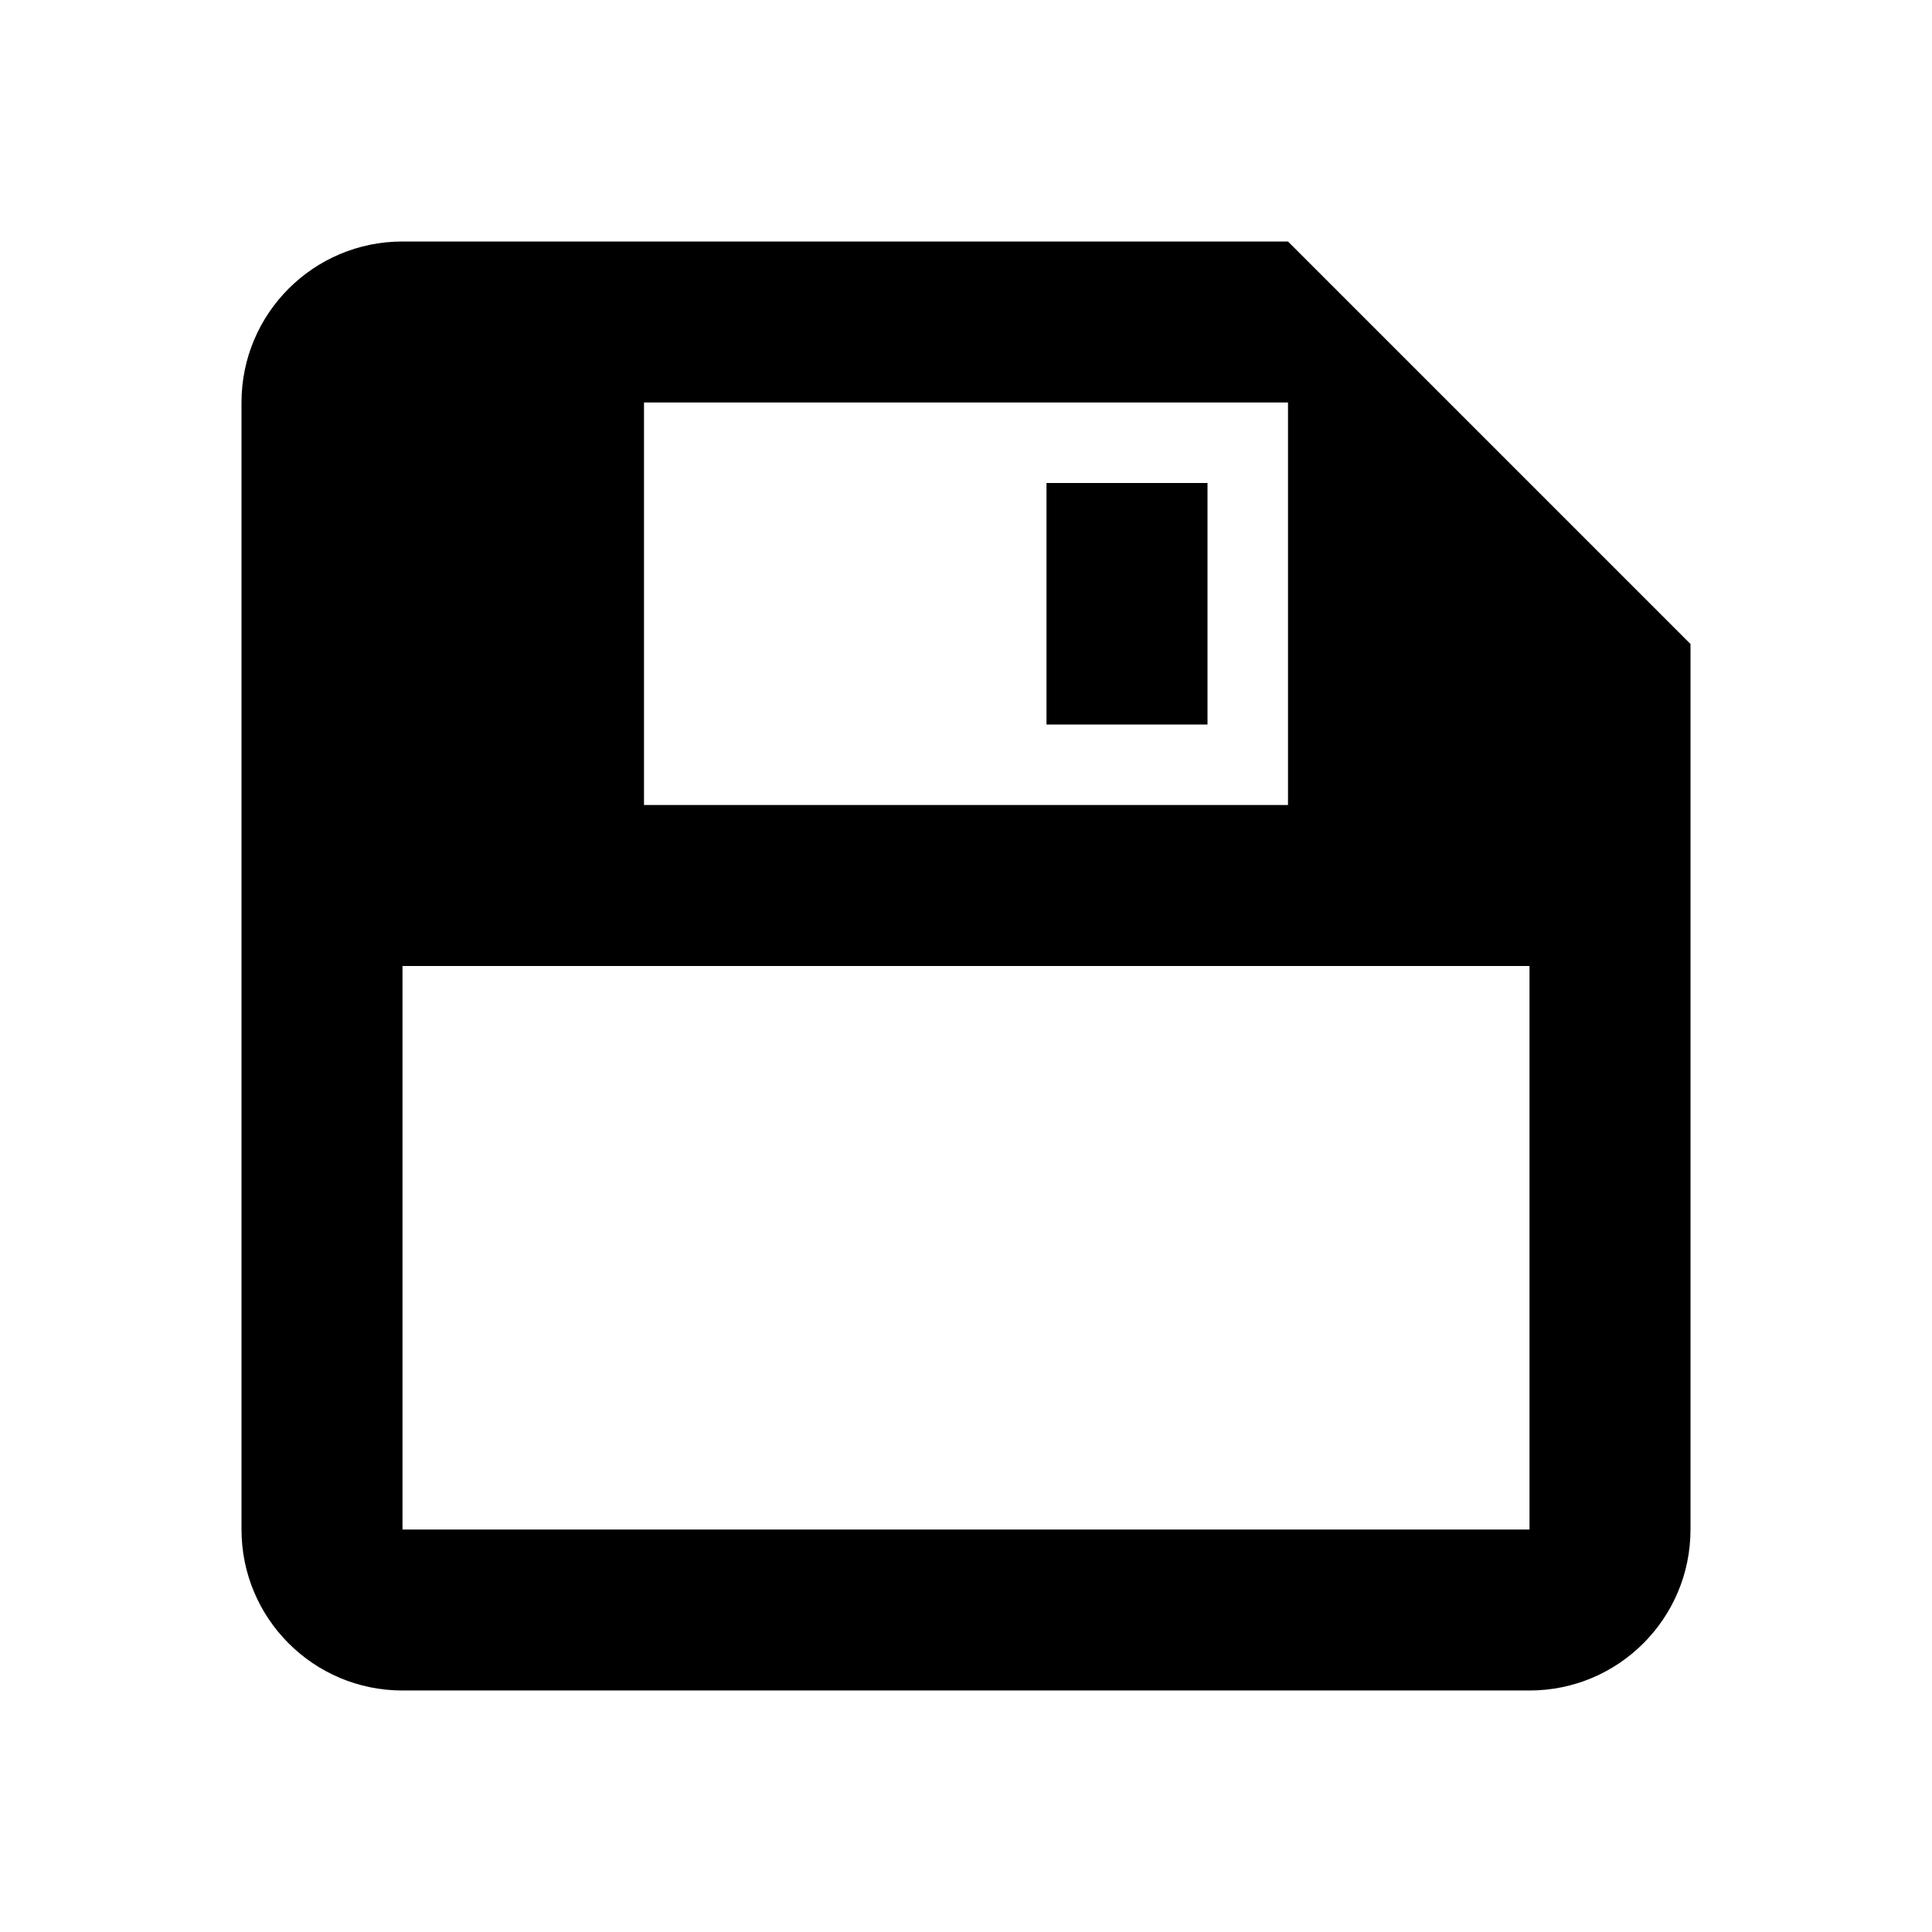 <svg height='200' width='200'  fill="#000000" xmlns="http://www.w3.org/2000/svg" xmlns:xlink="http://www.w3.org/1999/xlink" version="1.1" x="0px" y="0px" viewBox="0 0 24 24" style="enable-background:new 0 0 24 24;" xml:space="preserve"><style type="text/css">
	.st0{fill:#000000;}
</style><g><path d="M15,9h-2V6h2V9z M21,8v11c0,1.105-0.895,2-2,2H5c-1.105,0-2-0.895-2-2V5c0-1.105,0.895-2,2-2h11   L21,8z M8,10h8V5H8V10z M19,12H5v7h14V12z"></path></g></svg>
